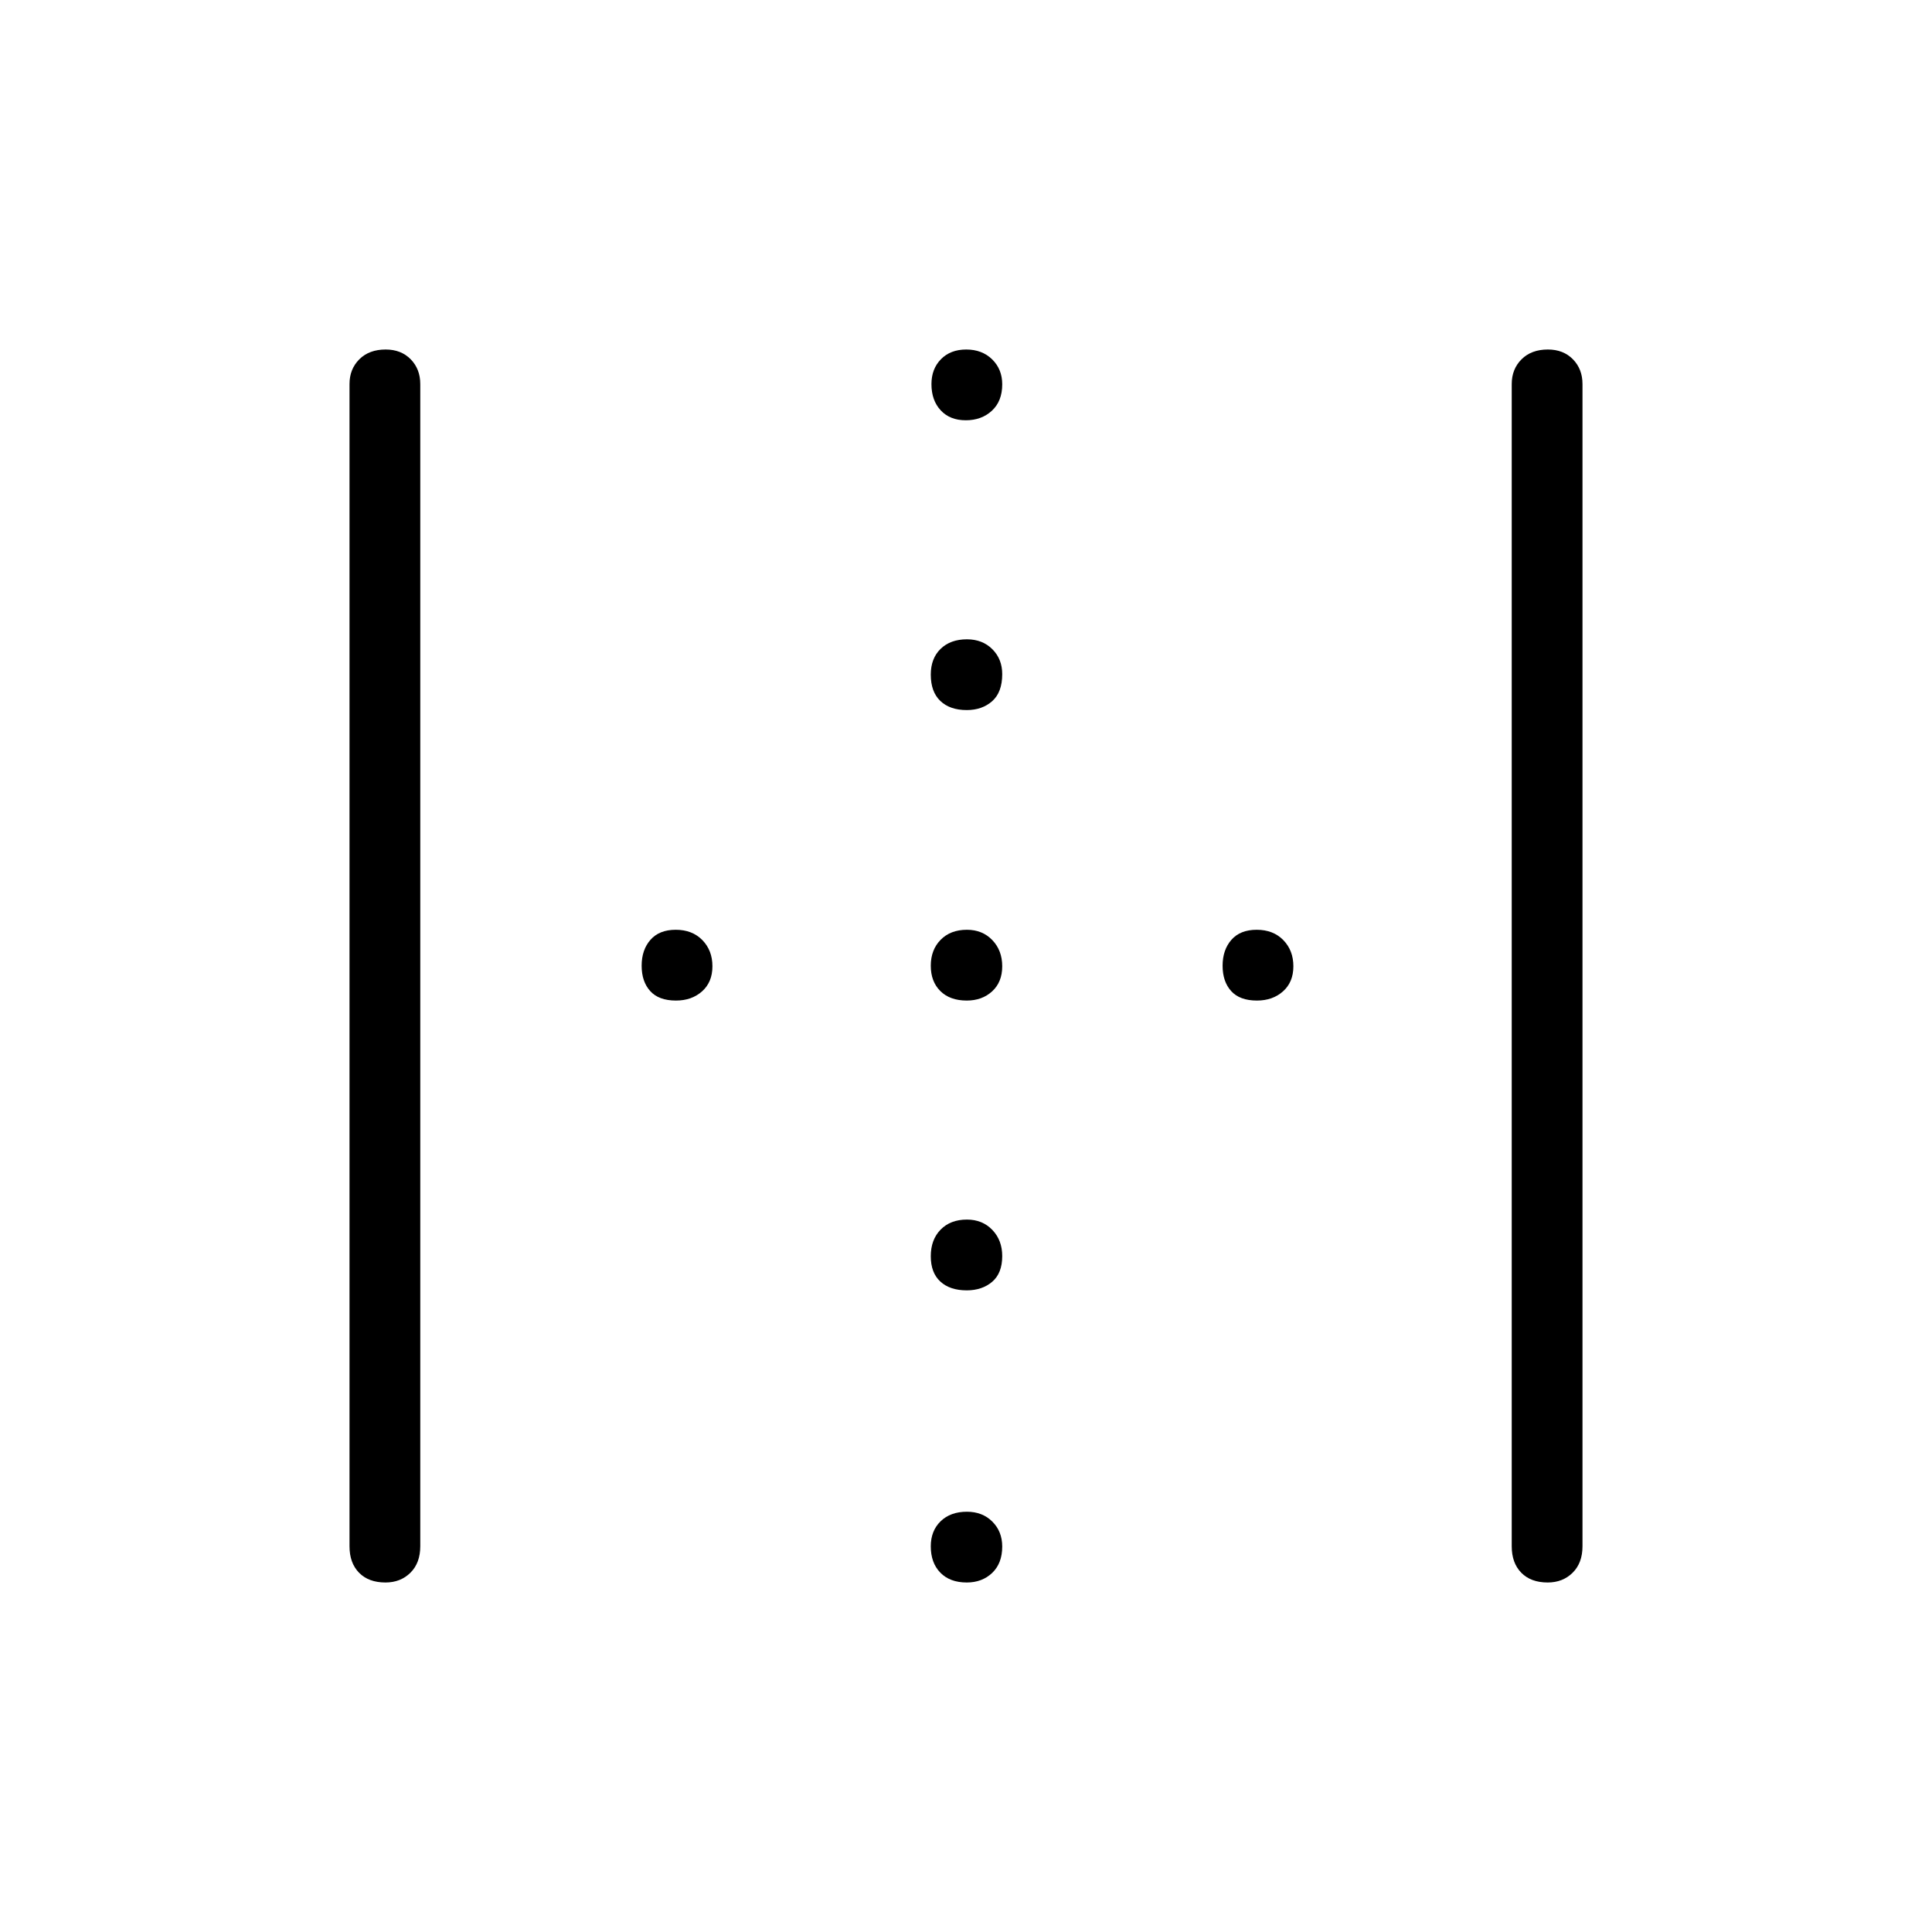 <svg xmlns="http://www.w3.org/2000/svg" height="40" viewBox="0 -960 960 960" width="40"><path d="M173.67-191.67v-577.5q0-7.43 4.88-12.3 4.87-4.86 13.08-4.86 7.7 0 12.45 4.86 4.75 4.87 4.75 12.3v577.5q0 8.32-4.9 13.16t-12.39 4.84q-8.37 0-13.12-4.84t-4.75-13.16Zm577.5 0v-577.5q0-7.43 4.88-12.3 4.87-4.86 13.08-4.86 7.7 0 12.45 4.86 4.75 4.87 4.75 12.3v577.5q0 8.32-4.9 13.16t-12.39 4.84q-8.37 0-13.12-4.84t-4.75-13.16Zm-270.8-415.5q-8.37 0-13.12-4.53t-4.75-13.08q0-8.05 4.88-12.8t13.08-4.75q7.71 0 12.62 4.9 4.92 4.9 4.92 12.38 0 9.05-5 13.47-5 4.41-12.63 4.41ZM335.88-462.83q-8.55 0-12.8-4.72-4.25-4.71-4.25-12.58T323.2-493q4.37-5 12.58-5 8.22 0 13.22 5.13t5 13q0 7.87-5.13 12.45-5.12 4.59-12.99 4.59Zm144.49 0q-8.37 0-13.12-4.72-4.75-4.71-4.75-12.58t4.88-12.87q4.88-5 13.08-5 7.71 0 12.62 5.13 4.92 5.13 4.92 13t-5 12.45q-5 4.59-12.63 4.59Zm144.18 0q-8.55 0-12.8-4.72-4.25-4.71-4.25-12.58t4.37-12.87q4.36-5 12.58-5 8.22 0 13.22 5.13t5 13q0 7.87-5.13 12.45-5.12 4.59-12.99 4.59Zm-144.18 144q-8.37 0-13.12-4.37t-4.75-12.58q0-8.22 4.88-13.22t13.08-5q7.71 0 12.62 5.13 4.92 5.12 4.92 12.99 0 8.55-5 12.8t-12.63 4.25Zm-.5-432.34q-7.87 0-12.45-4.95-4.59-4.95-4.59-13.01 0-7.56 4.72-12.38 4.71-4.82 12.58-4.82t12.87 4.9q5 4.9 5 12.39 0 8.37-5.13 13.12t-13 4.75Zm.5 577.5q-8.37 0-13.12-4.88-4.75-4.87-4.75-13.08 0-7.7 4.88-12.45 4.88-4.75 13.08-4.75 7.71 0 12.62 4.9 4.92 4.9 4.92 12.39 0 8.37-5 13.12t-12.63 4.75Z"/></svg>